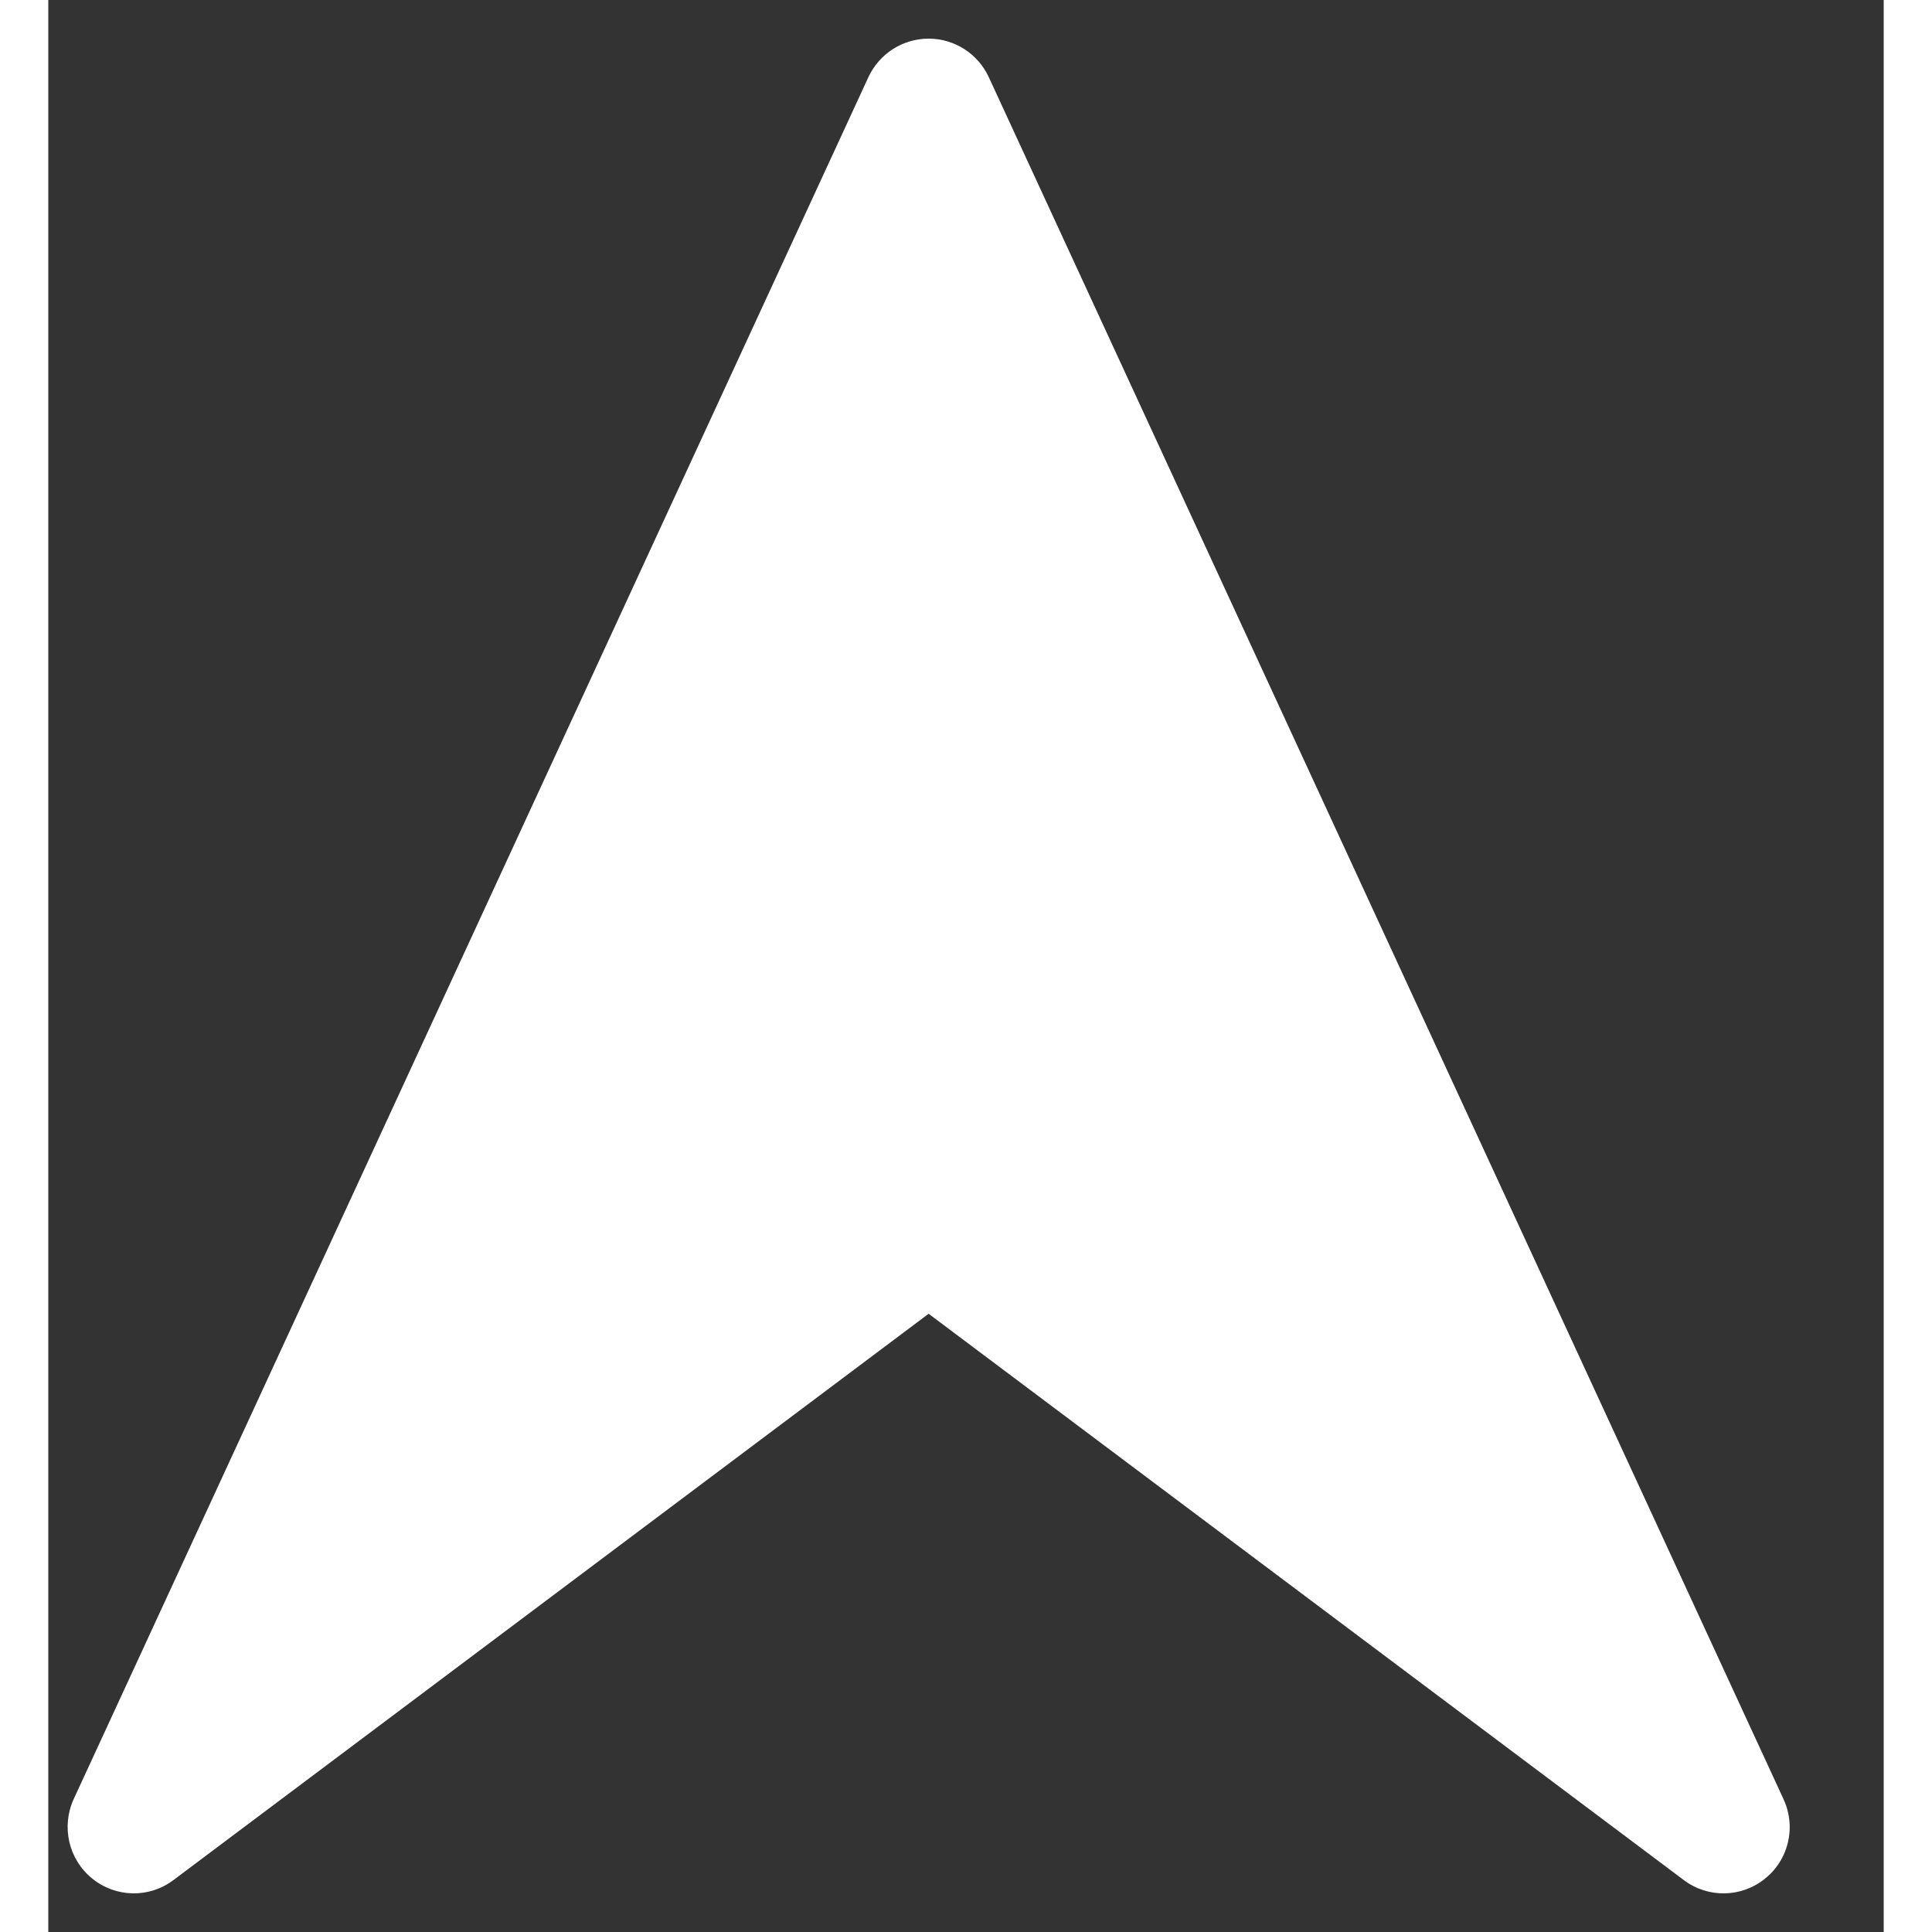 <svg width="20" height="20" viewBox="0 0 19 20" fill="none" xmlns="http://www.w3.org/2000/svg">
<rect x="0" y="0" width="19" height="20" fill="#333333" stroke="none"/>
<path d="M8.49 0.798L0.262 18.626C0.133 18.91 0.21 19.249 0.454 19.446C0.698 19.645 1.045 19.652 1.296 19.462L9.113 13.6L16.93 19.462C17.181 19.652 17.529 19.645 17.772 19.447C17.938 19.314 18.027 19.116 18.027 18.914C18.027 18.817 18.006 18.719 17.964 18.627L9.736 0.799C9.623 0.555 9.38 0.4 9.113 0.4C8.846 0.4 8.603 0.555 8.49 0.798Z" fill="white"/>
</svg>
